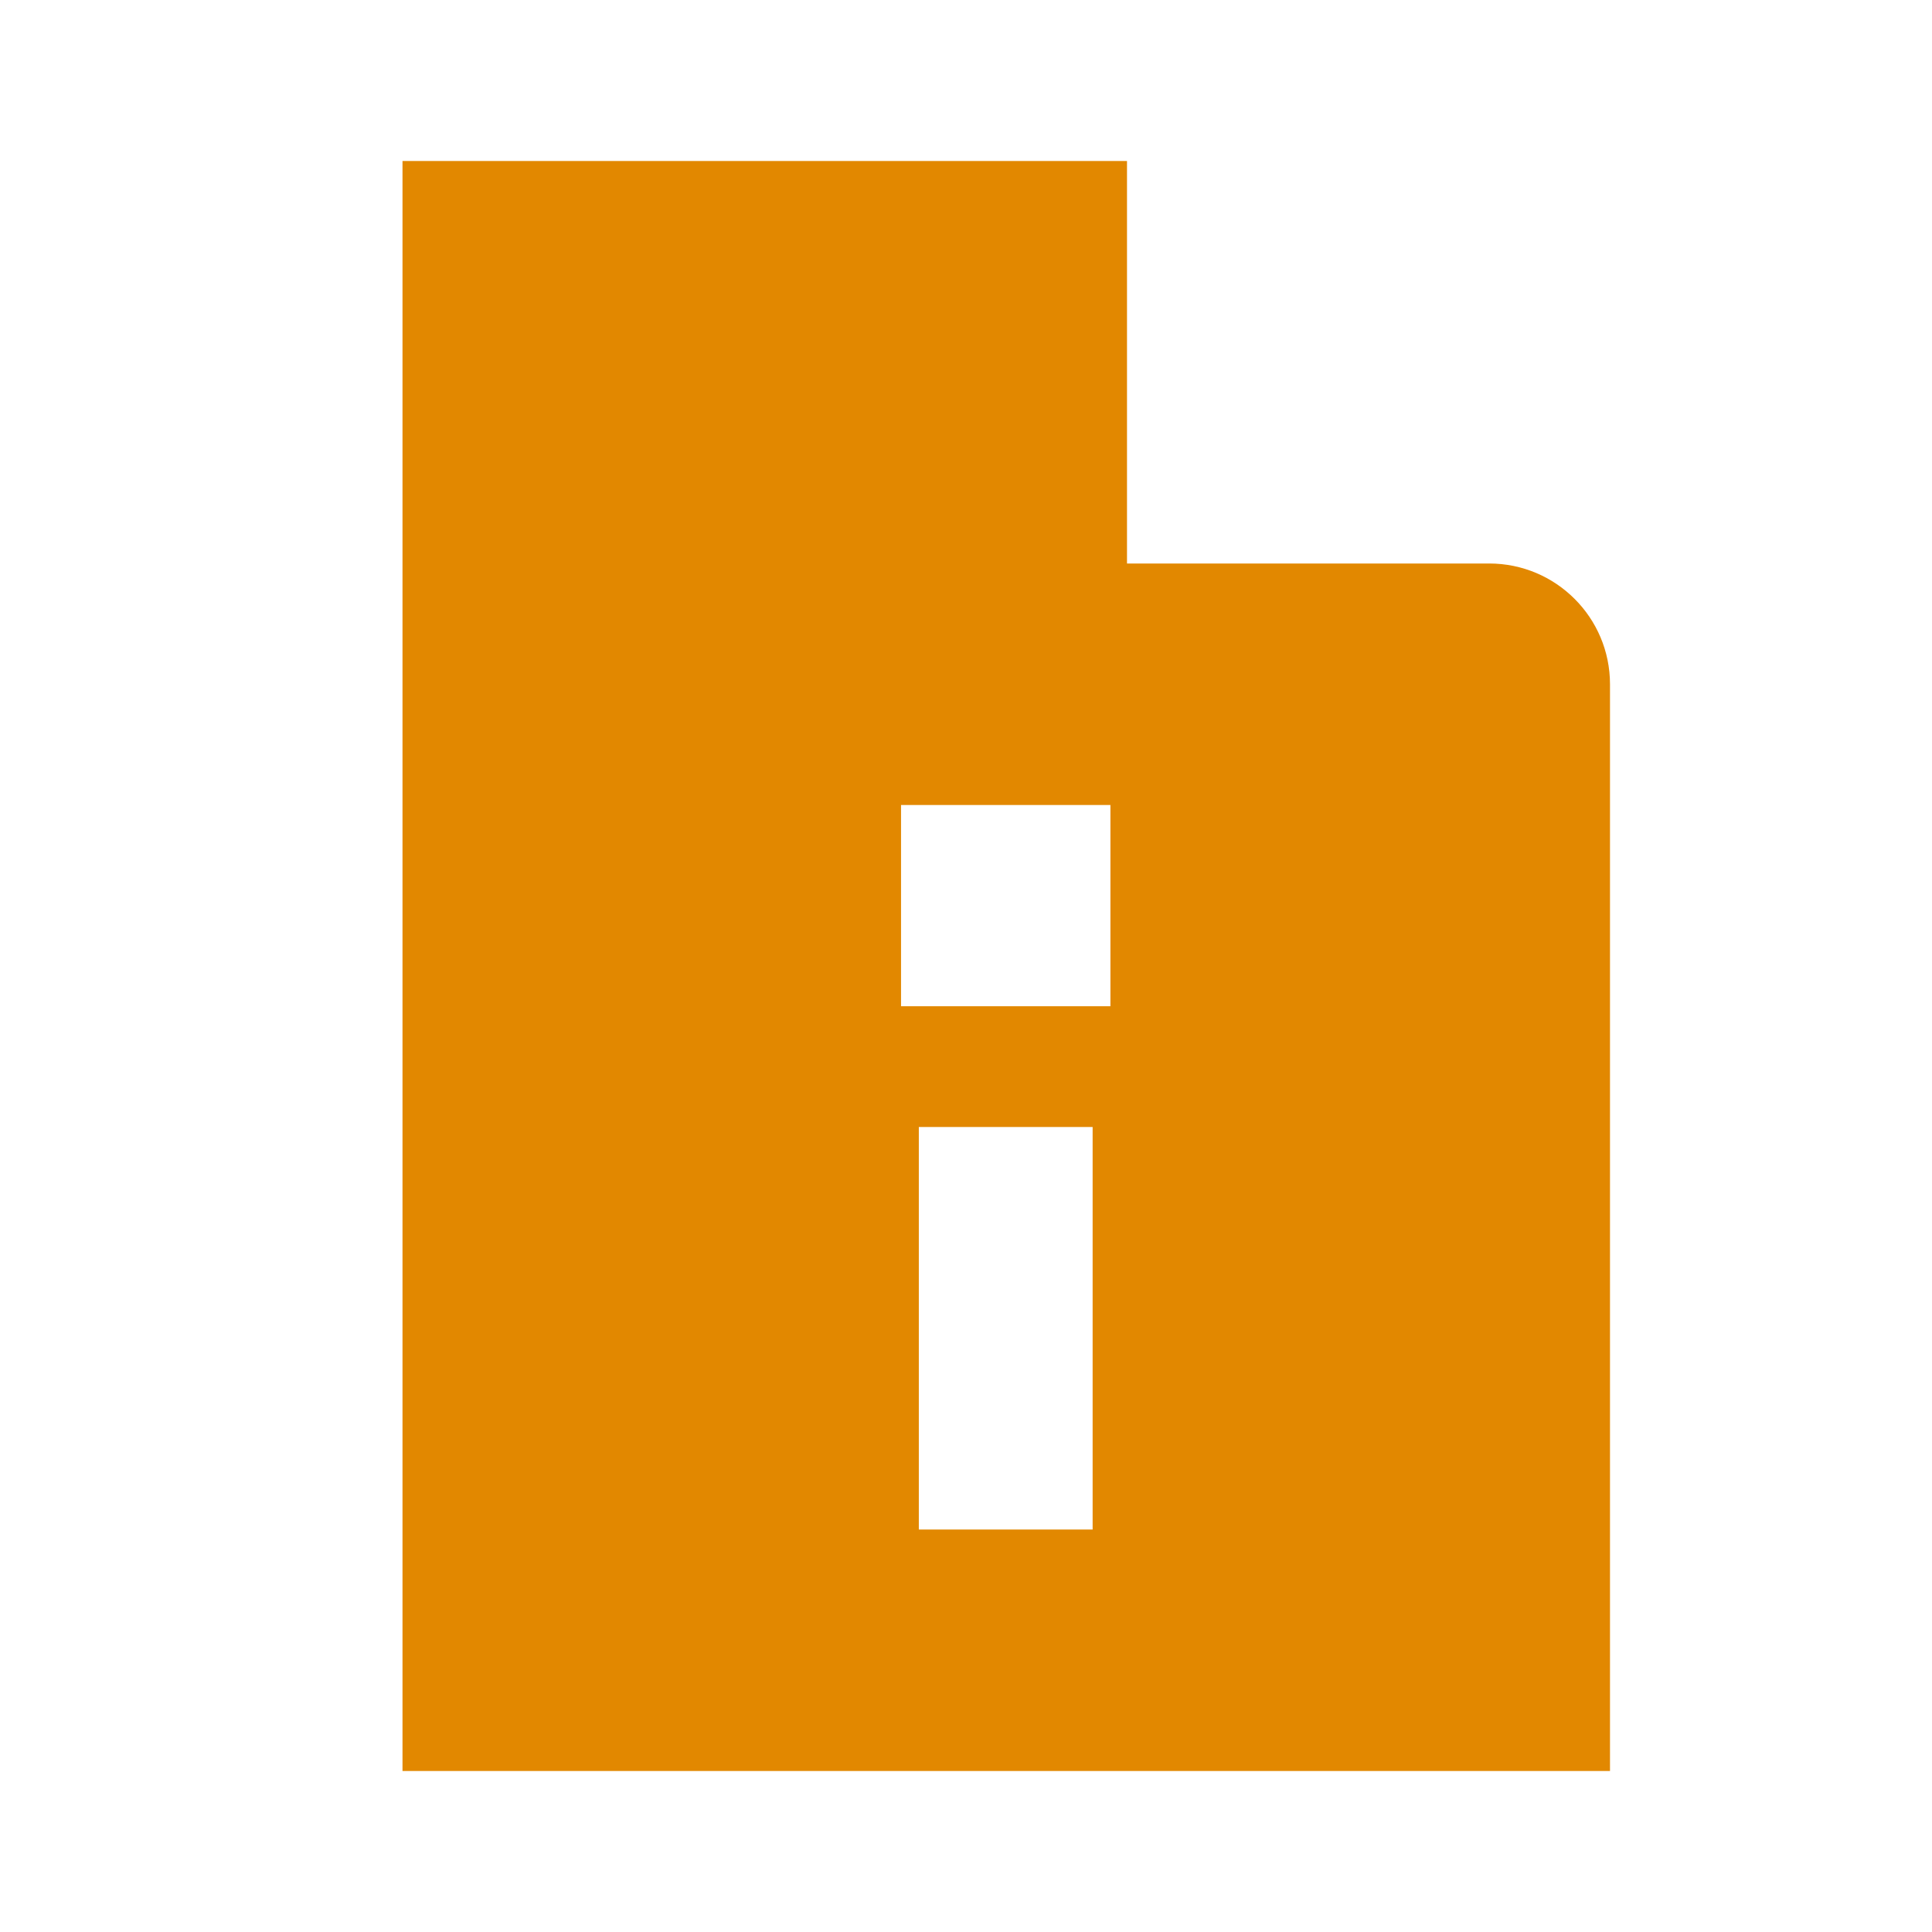 <svg xmlns="http://www.w3.org/2000/svg" width="24" height="24" viewBox="0 0 24 24" fill="none"><rect width="24" height="24" fill="none"/>
<path fill-rule="evenodd" clip-rule="evenodd" d="M5 22V2H14V7L18.5 7C19.328 7 20 7.672 20 8.5L20 22H5ZM11.193 10H13.794V12.5H11.193V10ZM11.414 14H13.573V19H11.414V14Z" fill="#E28800"/>
</svg>
